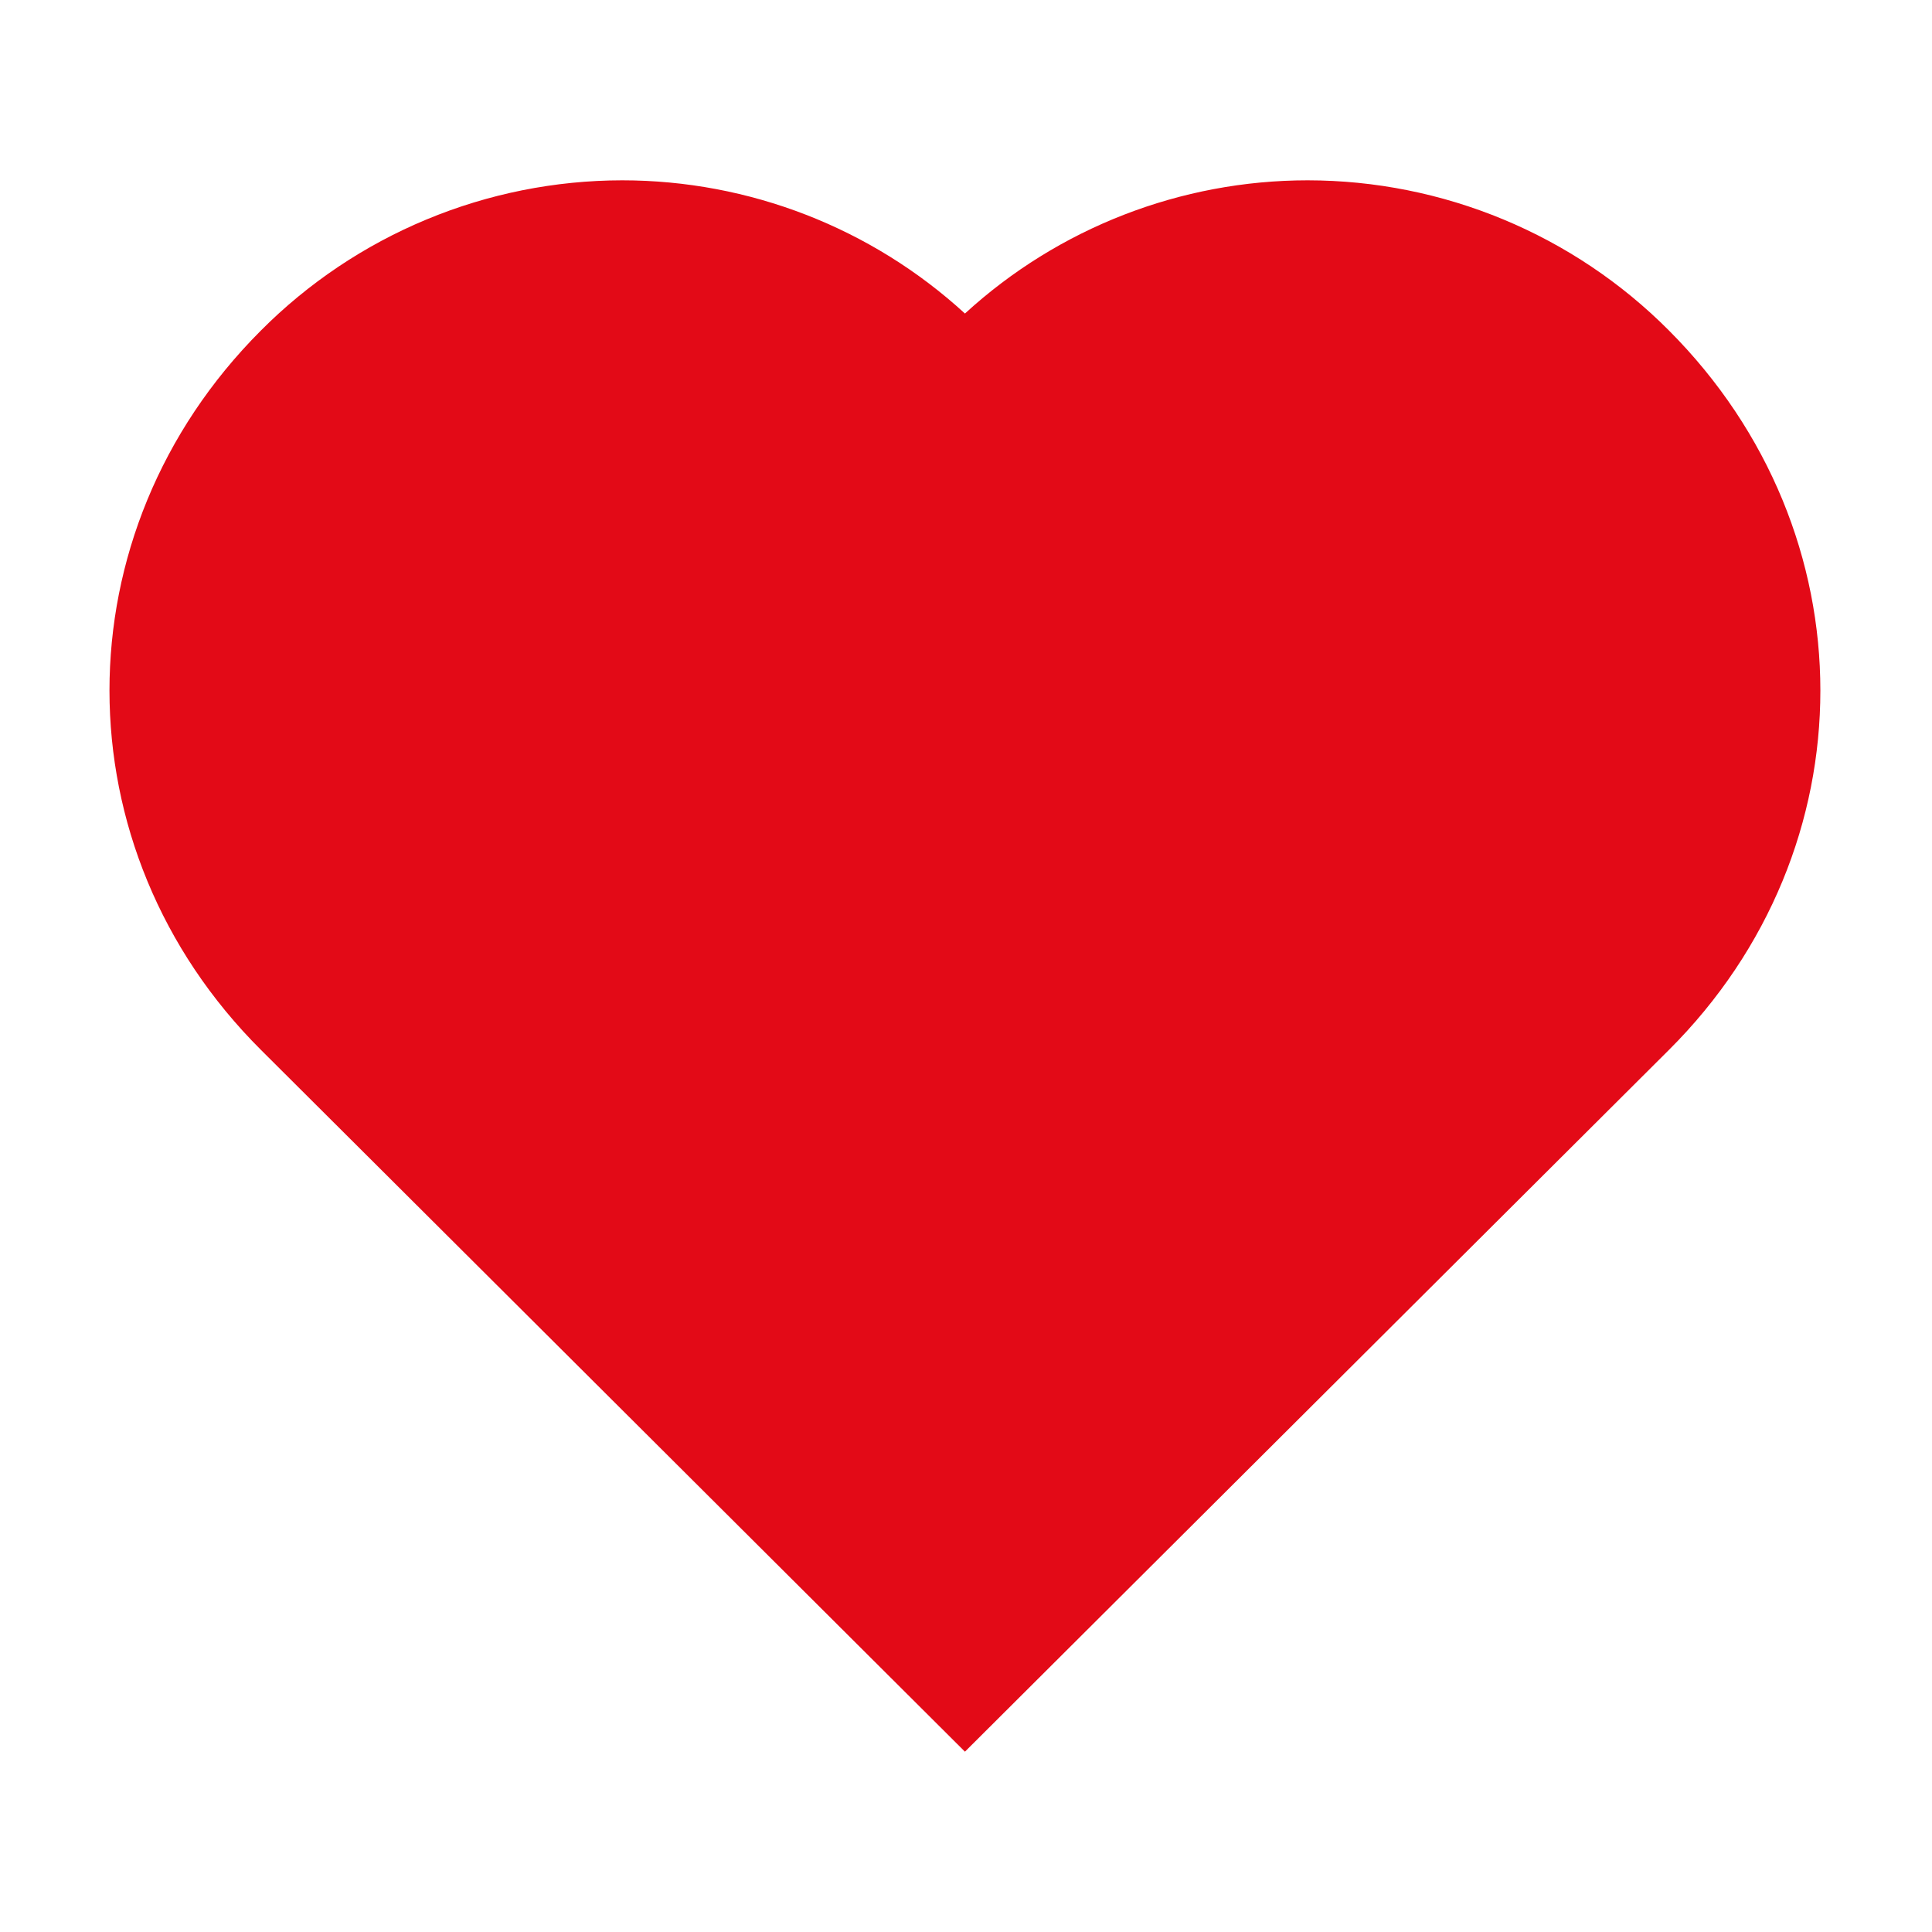 <svg width="1080" height="1080" viewBox="0 0 1080 1080" fill="none" xmlns="http://www.w3.org/2000/svg">
<g filter="url(#filter0_d_28_12)">
<path d="M932.84 184.639C906.401 158.097 874.96 137.027 840.324 122.638C805.689 108.25 768.541 100.829 731.019 100.8C660.044 100.812 591.662 127.389 539.41 175.271C487.164 127.381 418.778 100.802 347.802 100.8C310.235 100.839 273.046 108.283 238.377 122.705C203.707 137.126 172.241 158.24 145.788 184.83C32.962 297.779 33.01 474.444 145.884 586.915L539.41 979.2L932.936 586.915C1045.81 474.444 1045.86 297.779 932.84 184.639Z" fill="#E30A17"/>
</g>
<defs>
<filter id="filter0_d_28_12" x="57.198" y="96.8" width="964.4" height="886.4" filterUnits="userSpaceOnUse" color-interpolation-filters="sRGB">
<feFlood flood-opacity="0" result="BackgroundImageFix"/>
<feColorMatrix in="SourceAlpha" type="matrix" values="0 0 0 0 0 0 0 0 0 0 0 0 0 0 0 0 0 0 127 0" result="hardAlpha"/>
<feOffset/>
<feGaussianBlur stdDeviation="2"/>
<feComposite in2="hardAlpha" operator="out"/>
<feColorMatrix type="matrix" values="0 0 0 0 0.89 0 0 0 0 0.039 0 0 0 0 0.09 0 0 0 0.7 0"/>
<feBlend mode="normal" in2="BackgroundImageFix" result="effect1_dropShadow_28_12"/>
<feBlend mode="normal" in="SourceGraphic" in2="effect1_dropShadow_28_12" result="shape"/>
</filter>
</defs>
</svg>
